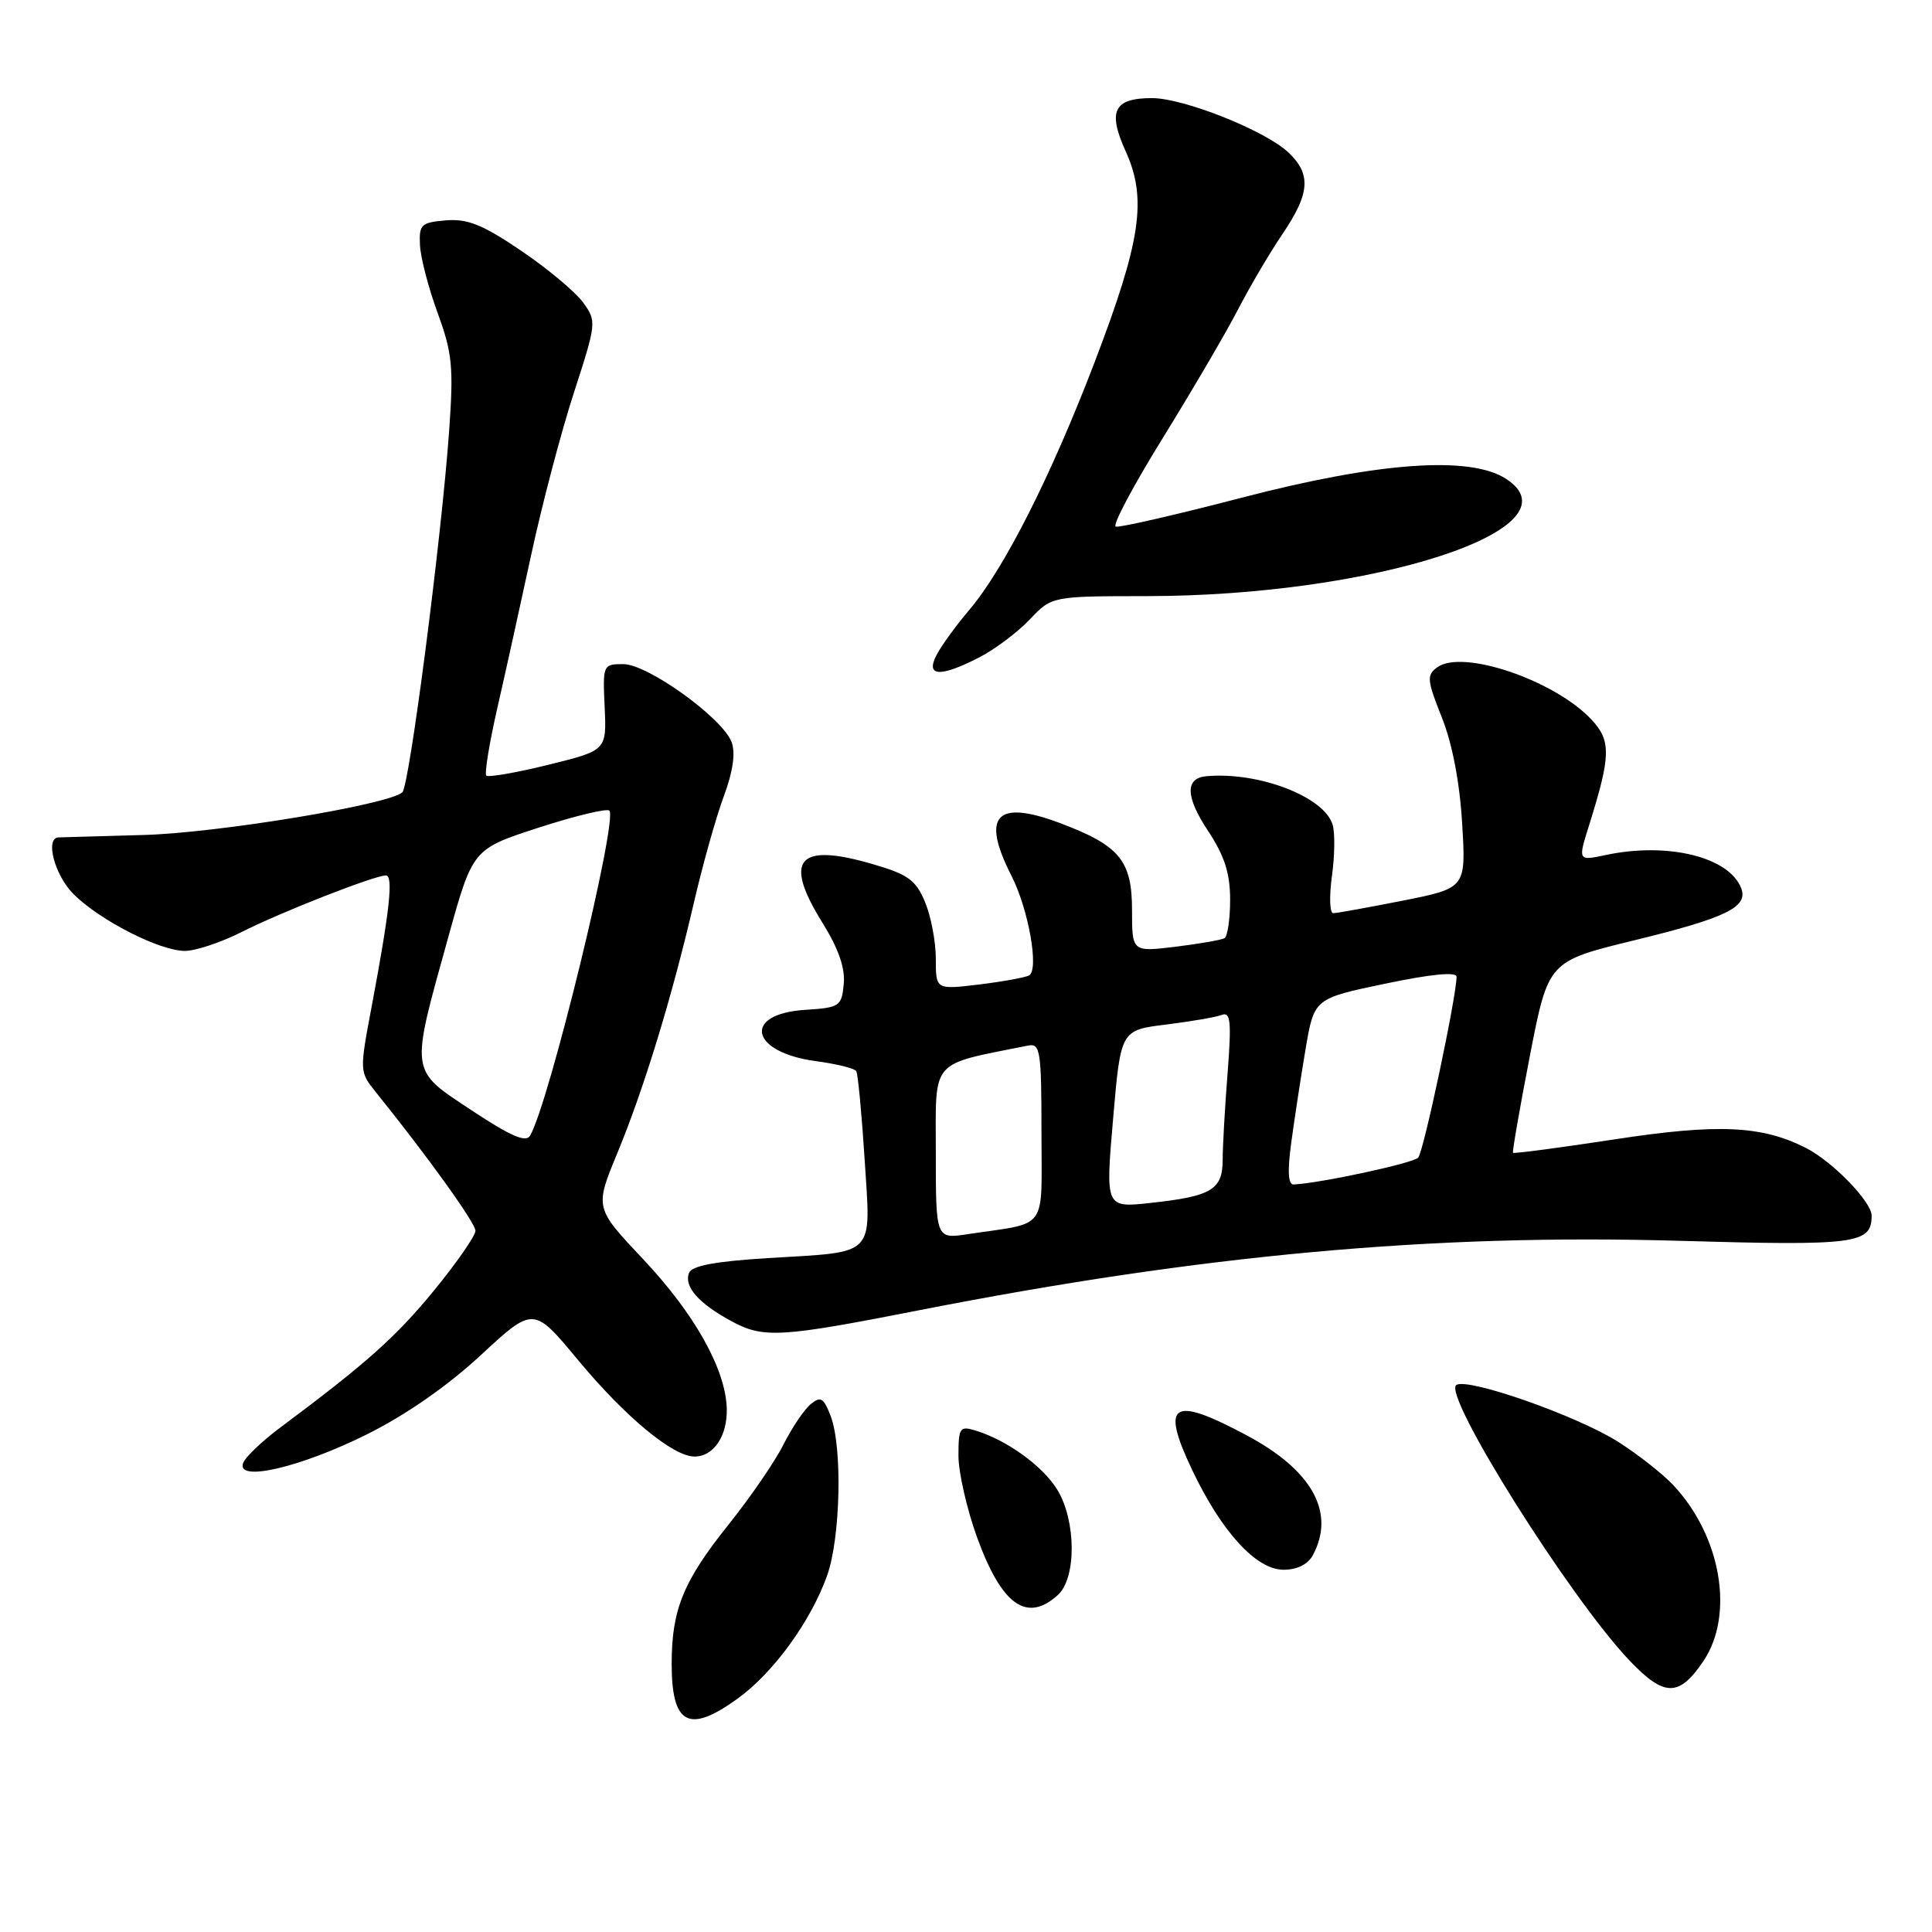 <?xml version="1.0" encoding="UTF-8" standalone="no"?>
<!DOCTYPE svg PUBLIC "-//W3C//DTD SVG 1.1//EN" "http://www.w3.org/Graphics/SVG/1.1/DTD/svg11.dtd" >
<svg xmlns="http://www.w3.org/2000/svg" xmlns:xlink="http://www.w3.org/1999/xlink" version="1.1" viewBox="0 0 256 256">
 <g >
 <path fill="currentColor"
d=" M 97.76 225.06 C 102.50 221.63 107.44 214.82 109.60 208.76 C 111.38 203.76 111.64 191.74 110.07 187.64 C 109.13 185.20 108.74 184.97 107.41 186.07 C 106.55 186.78 104.93 189.20 103.80 191.43 C 102.68 193.67 99.41 198.43 96.55 202.00 C 90.54 209.51 89.00 213.28 89.00 220.45 C 89.00 228.56 91.27 229.76 97.76 225.06 Z  M 225.71 220.10 C 229.85 213.96 228.06 203.52 221.70 196.77 C 220.29 195.27 217.01 192.70 214.43 191.06 C 209.00 187.61 194.56 182.54 192.98 183.51 C 191.04 184.71 207.99 211.70 215.91 220.02 C 220.52 224.87 222.48 224.89 225.71 220.10 Z  M 140.17 211.35 C 142.65 209.10 142.61 201.52 140.10 197.40 C 138.19 194.27 133.41 190.81 129.25 189.55 C 127.18 188.92 127.00 189.18 127.00 192.89 C 127.00 195.10 128.11 199.96 129.46 203.69 C 132.73 212.70 136.05 215.07 140.17 211.35 Z  M 173.96 206.07 C 176.99 200.42 173.88 194.81 165.16 190.17 C 155.32 184.92 153.77 185.88 157.91 194.66 C 161.83 202.94 166.44 208.00 170.07 208.00 C 171.87 208.00 173.31 207.29 173.96 206.07 Z  M 48.54 190.10 C 53.73 187.52 59.24 183.70 63.69 179.58 C 70.69 173.10 70.69 173.10 76.59 180.21 C 82.87 187.77 89.18 193.00 92.03 193.00 C 94.57 193.00 96.40 190.26 96.30 186.62 C 96.15 181.42 92.03 174.07 85.20 166.83 C 78.80 160.04 78.80 160.04 81.81 152.77 C 85.34 144.23 89.06 132.07 91.97 119.50 C 93.12 114.55 94.89 108.25 95.91 105.50 C 97.13 102.21 97.48 99.76 96.94 98.33 C 95.74 95.13 85.83 88.00 82.59 88.00 C 79.90 88.00 79.86 88.09 80.12 93.71 C 80.38 99.43 80.38 99.43 72.65 101.34 C 68.39 102.39 64.70 103.03 64.44 102.77 C 64.18 102.51 64.83 98.52 65.88 93.90 C 66.94 89.28 68.96 80.10 70.39 73.50 C 71.81 66.90 74.35 57.25 76.04 52.05 C 79.06 42.73 79.07 42.57 77.24 40.05 C 76.21 38.65 72.52 35.56 69.02 33.20 C 63.96 29.77 61.94 28.96 59.08 29.20 C 55.80 29.48 55.51 29.75 55.65 32.50 C 55.73 34.15 56.79 38.20 58.00 41.50 C 59.93 46.77 60.11 48.66 59.52 57.00 C 58.52 71.14 54.25 104.16 53.31 104.99 C 51.45 106.64 28.77 110.38 19.00 110.64 C 13.22 110.80 8.16 110.94 7.75 110.96 C 5.94 111.05 7.24 115.97 9.74 118.47 C 13.22 121.95 21.16 126.00 24.50 126.00 C 25.91 126.00 29.27 124.88 31.97 123.52 C 37.15 120.89 49.62 116.00 51.13 116.00 C 52.15 116.00 51.64 120.63 49.27 133.25 C 47.62 141.98 47.62 142.02 49.83 144.75 C 56.77 153.38 63.00 162.05 63.00 163.09 C 63.00 163.74 60.54 167.29 57.53 170.97 C 52.45 177.17 48.56 180.64 37.08 189.20 C 34.65 191.02 32.45 193.13 32.20 193.90 C 31.37 196.40 39.76 194.45 48.54 190.10 Z  M 121.76 173.62 C 159.15 166.28 189.84 163.47 222.36 164.41 C 246.03 165.09 248.00 164.83 248.00 161.07 C 248.00 159.25 242.84 153.92 239.33 152.13 C 233.49 149.14 227.67 148.87 214.02 150.96 C 206.68 152.08 200.58 152.89 200.48 152.75 C 200.37 152.61 201.37 146.85 202.71 139.94 C 205.15 127.38 205.15 127.38 216.49 124.61 C 228.74 121.62 231.67 120.20 230.72 117.70 C 229.12 113.55 221.00 111.55 212.79 113.29 C 209.07 114.08 209.07 114.08 210.58 109.29 C 213.45 100.14 213.50 98.16 210.89 95.36 C 206.00 90.13 193.78 85.98 190.44 88.42 C 189.02 89.46 189.08 90.11 191.04 95.04 C 192.43 98.49 193.42 103.66 193.74 109.09 C 194.26 117.67 194.26 117.67 185.88 119.34 C 181.27 120.25 177.12 121.00 176.66 121.00 C 176.19 121.00 176.12 118.78 176.49 116.06 C 176.87 113.34 176.90 110.27 176.57 109.24 C 175.40 105.54 166.77 102.24 159.86 102.85 C 157.00 103.11 157.08 105.58 160.08 110.11 C 162.25 113.39 162.99 115.69 163.00 119.19 C 163.00 121.77 162.66 124.08 162.25 124.32 C 161.84 124.55 158.91 125.06 155.75 125.45 C 150.00 126.14 150.00 126.14 150.00 120.61 C 150.00 114.00 148.35 112.02 140.34 109.02 C 131.97 105.90 129.98 108.11 134.02 116.04 C 136.28 120.46 137.70 128.46 136.37 129.24 C 135.89 129.52 132.91 130.06 129.75 130.45 C 124.00 131.14 124.00 131.14 124.00 127.04 C 124.00 124.78 123.36 121.40 122.57 119.52 C 121.35 116.60 120.33 115.86 115.57 114.48 C 105.70 111.61 103.77 113.89 108.96 122.24 C 111.11 125.70 112.01 128.28 111.80 130.40 C 111.52 133.34 111.26 133.52 106.70 133.81 C 98.31 134.34 99.39 139.45 108.13 140.61 C 110.83 140.97 113.23 141.56 113.46 141.93 C 113.68 142.29 114.18 147.56 114.57 153.64 C 115.39 166.71 116.26 165.82 101.68 166.71 C 94.74 167.14 91.66 167.72 91.30 168.67 C 90.60 170.47 92.57 172.71 96.93 175.07 C 101.16 177.36 103.39 177.23 121.76 173.62 Z  M 129.79 87.09 C 131.83 86.04 134.82 83.79 136.44 82.09 C 139.37 79.00 139.37 79.00 151.94 78.99 C 182.13 78.97 209.59 70.02 199.58 63.46 C 194.84 60.36 182.74 61.21 164.60 65.93 C 155.85 68.21 148.31 69.94 147.84 69.78 C 147.37 69.62 150.18 64.32 154.10 58.00 C 158.01 51.67 162.49 44.02 164.05 41.00 C 165.61 37.98 168.26 33.48 169.94 31.00 C 173.59 25.61 173.77 23.07 170.70 20.18 C 167.60 17.28 156.85 13.00 152.64 13.00 C 147.59 13.00 146.74 14.71 149.15 20.03 C 152.02 26.34 151.20 31.87 145.04 48.00 C 139.25 63.13 133.03 75.42 128.40 80.86 C 126.70 82.86 124.77 85.51 124.12 86.75 C 122.58 89.67 124.55 89.79 129.79 87.09 Z  M 62.50 147.13 C 54.23 141.65 54.34 142.41 59.39 124.21 C 62.64 112.50 62.64 112.50 71.40 109.66 C 76.22 108.10 80.42 107.09 80.74 107.41 C 81.91 108.58 72.77 146.13 70.24 150.48 C 69.69 151.43 67.68 150.56 62.50 147.13 Z  M 124.00 152.69 C 124.00 140.14 123.09 141.18 136.25 138.54 C 137.84 138.22 138.00 139.28 138.00 150.01 C 138.00 163.34 139.03 161.91 128.25 163.53 C 124.00 164.18 124.00 164.18 124.00 152.69 Z  M 147.49 148.27 C 148.50 136.50 148.50 136.50 154.50 135.76 C 157.80 135.35 161.13 134.78 161.90 134.48 C 163.06 134.04 163.19 135.36 162.66 142.22 C 162.30 146.78 162.01 151.95 162.01 153.71 C 162.00 157.64 160.52 158.52 152.49 159.39 C 146.47 160.05 146.47 160.05 147.49 148.27 Z  M 171.10 151.38 C 171.52 148.28 172.37 142.73 172.99 139.03 C 174.13 132.31 174.13 132.31 183.56 130.34 C 189.68 129.06 193.00 128.74 193.00 129.43 C 193.00 132.01 188.64 152.59 187.92 153.39 C 187.25 154.13 175.01 156.77 171.42 156.95 C 170.68 156.98 170.58 155.22 171.10 151.38 Z "/>
</g>
</svg>